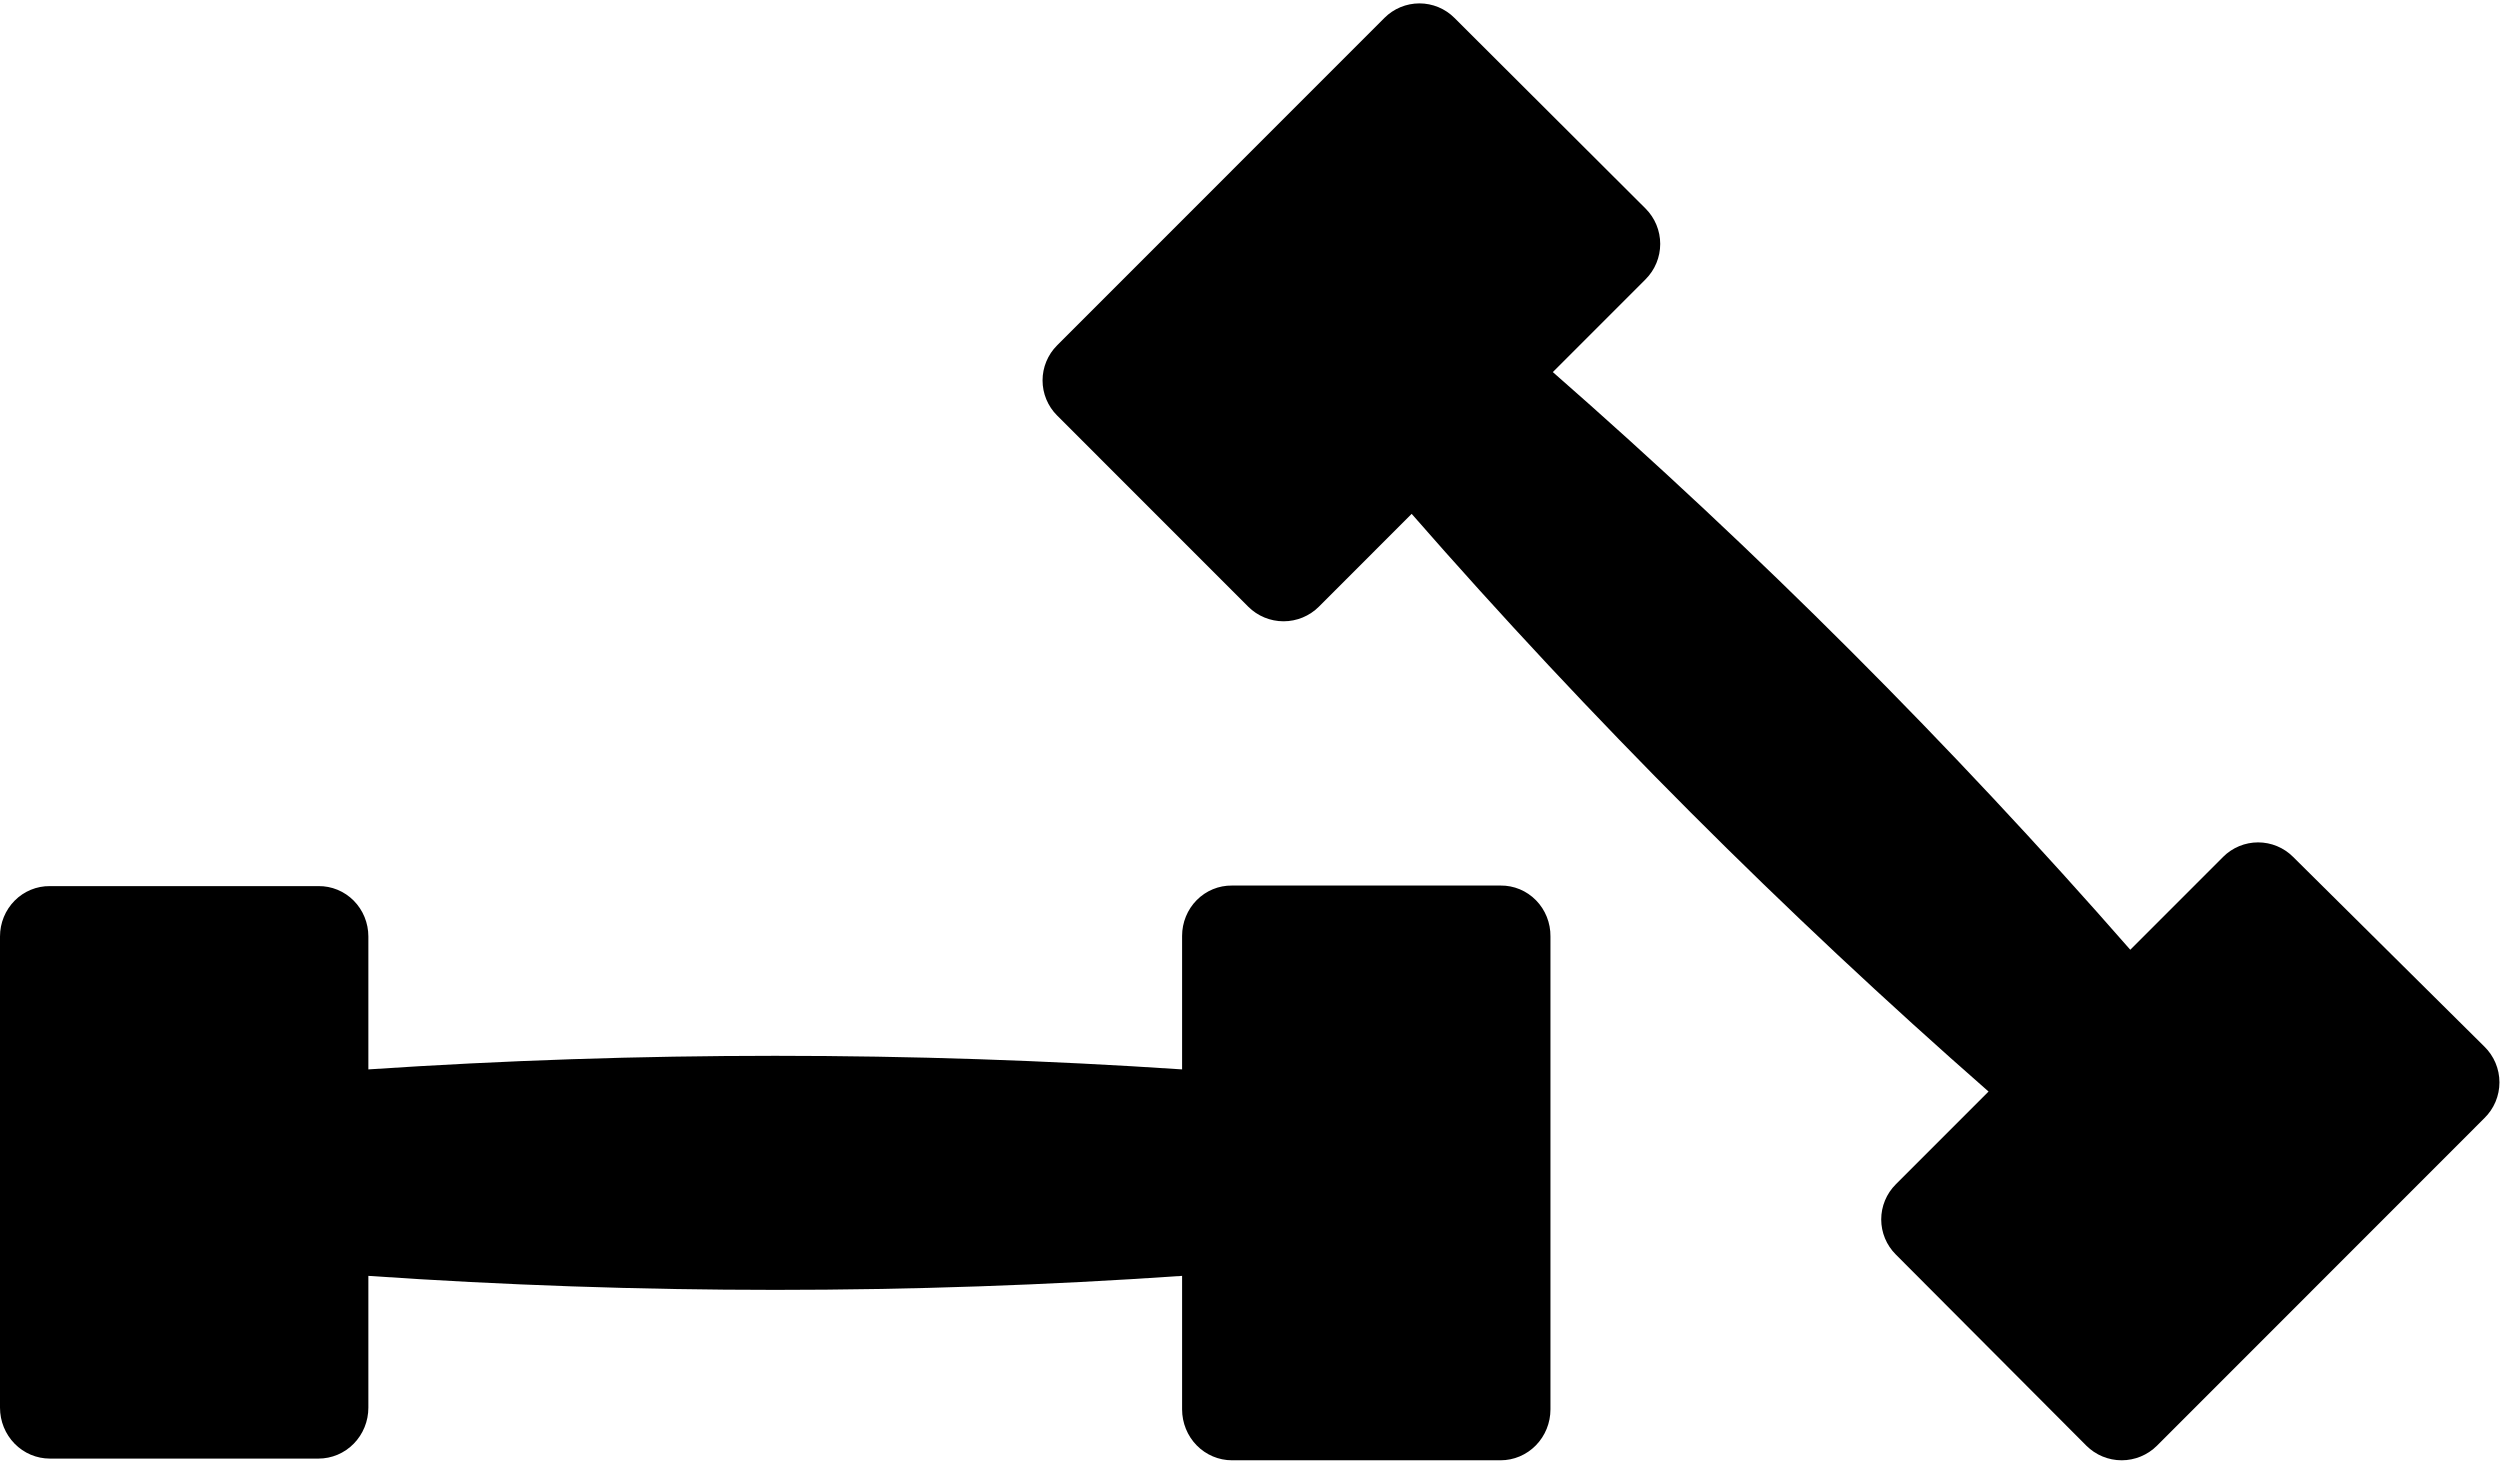 <svg width="290" height="170" viewBox="0 0 290 170" fill="none" xmlns="http://www.w3.org/2000/svg">
<path d="M174.07 102.724H142.906C142.149 102.715 141.399 102.86 140.697 103.149C139.996 103.439 139.358 103.868 138.82 104.411C138.282 104.954 137.855 105.601 137.564 106.314C137.272 107.027 137.122 107.791 137.123 108.564V124.05C105.692 121.95 74.161 121.95 42.73 124.05V108.629C42.73 107.857 42.58 107.092 42.289 106.379C41.998 105.666 41.571 105.02 41.033 104.476C40.495 103.933 39.857 103.505 39.156 103.215C38.454 102.925 37.704 102.781 36.947 102.789H5.783C5.027 102.781 4.276 102.925 3.575 103.215C2.874 103.505 2.236 103.933 1.698 104.476C1.16 105.02 0.733 105.666 0.441 106.379C0.15 107.092 -4.77392e-05 107.857 1.13951e-08 108.629V163.29C1.13951e-08 164.066 0.15 164.834 0.44 165.55C0.731 166.267 1.157 166.918 1.694 167.466C2.231 168.015 2.868 168.45 3.57 168.747C4.272 169.043 5.024 169.196 5.783 169.196H36.947C37.707 169.196 38.459 169.043 39.16 168.747C39.862 168.45 40.499 168.015 41.036 167.466C41.574 166.918 41.999 166.267 42.29 165.55C42.581 164.834 42.73 164.066 42.73 163.29V148.001C74.159 150.167 105.694 150.167 137.123 148.001V163.487C137.123 165.054 137.732 166.556 138.816 167.663C139.901 168.771 141.372 169.393 142.906 169.393H174.07C175.604 169.393 177.074 168.771 178.159 167.663C179.244 166.556 179.853 165.054 179.853 163.487V108.629C179.861 107.851 179.718 107.08 179.43 106.359C179.143 105.639 178.717 104.984 178.178 104.434C177.639 103.884 176.999 103.449 176.293 103.155C175.587 102.862 174.832 102.715 174.07 102.724Z" fill="black"/>
<path d="M288.18 121.395L266.002 99.402C265.469 98.867 264.836 98.444 264.139 98.154C263.442 97.865 262.695 97.716 261.94 97.716C261.186 97.716 260.439 97.865 259.742 98.154C259.045 98.444 258.412 98.867 257.879 99.402L247.112 110.172C226.292 86.377 203.914 63.991 180.128 43.162L190.894 32.391C191.977 31.303 192.585 29.831 192.585 28.296C192.585 26.761 191.977 25.288 190.894 24.201L168.717 2.079C168.184 1.544 167.551 1.12 166.854 0.831C166.157 0.542 165.41 0.393 164.655 0.393C163.9 0.393 163.153 0.542 162.456 0.831C161.759 1.12 161.126 1.544 160.593 2.079L122.62 40.066C122.086 40.599 121.663 41.233 121.374 41.93C121.084 42.627 120.936 43.375 120.936 44.129C120.936 44.884 121.084 45.632 121.374 46.329C121.663 47.026 122.086 47.66 122.62 48.193L144.798 70.379C145.886 71.462 147.358 72.07 148.892 72.07C150.427 72.07 151.899 71.462 152.986 70.379L163.752 59.608C184.552 83.402 206.908 105.788 230.672 126.619L219.906 137.389C219.372 137.922 218.948 138.556 218.659 139.253C218.37 139.95 218.221 140.698 218.221 141.452C218.221 142.207 218.37 142.955 218.659 143.652C218.948 144.349 219.372 144.982 219.906 145.516L242.019 167.702C243.107 168.785 244.579 169.393 246.113 169.393C247.647 169.393 249.119 168.785 250.207 167.702L288.18 129.714C288.735 129.173 289.177 128.527 289.479 127.812C289.78 127.098 289.936 126.33 289.936 125.554C289.936 124.779 289.78 124.011 289.479 123.297C289.177 122.582 288.735 121.935 288.18 121.395Z" fill="black"/>
</svg>
